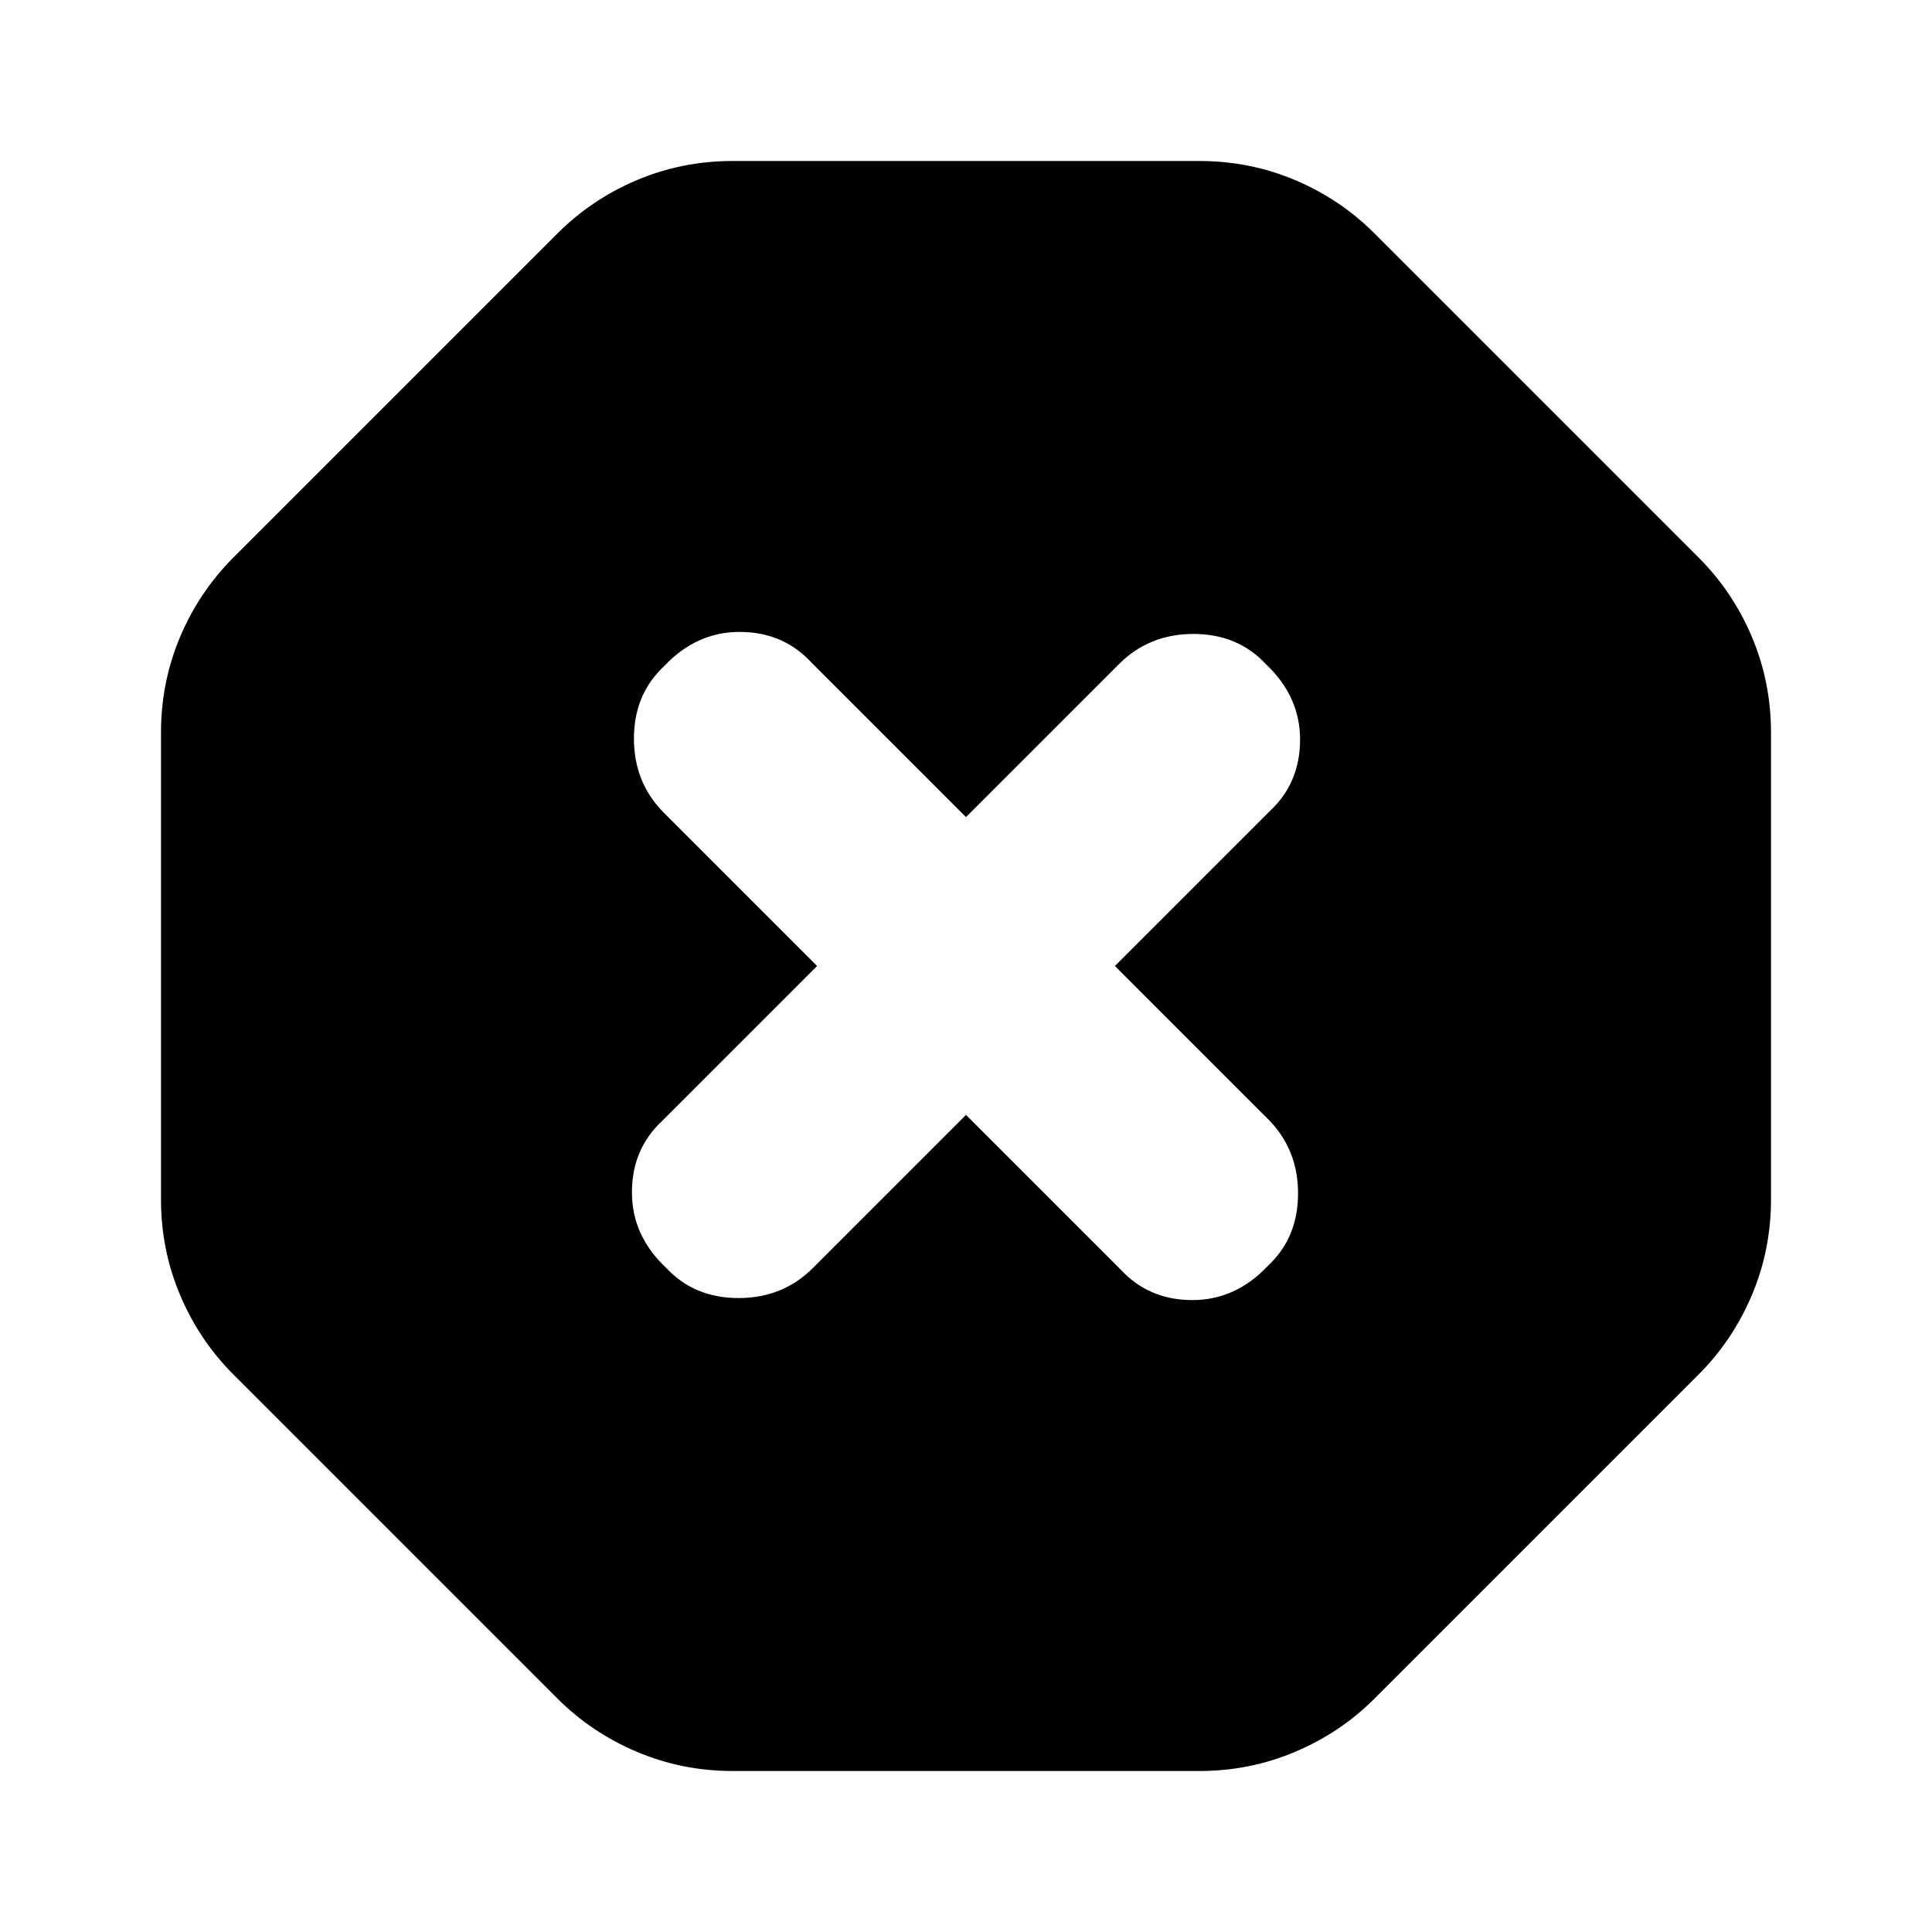 <svg xmlns="http://www.w3.org/2000/svg" height="24" width="24"><path d="M9.1 22Q8.475 22 7.912 21.762Q7.35 21.525 6.925 21.1L2.9 17.075Q2.475 16.65 2.237 16.087Q2 15.525 2 14.9V9.1Q2 8.475 2.237 7.912Q2.475 7.35 2.9 6.925L6.925 2.9Q7.35 2.475 7.912 2.237Q8.475 2 9.1 2H14.9Q15.525 2 16.088 2.237Q16.65 2.475 17.075 2.9L21.1 6.925Q21.525 7.35 21.763 7.912Q22 8.475 22 9.1V14.9Q22 15.525 21.763 16.087Q21.525 16.65 21.1 17.075L17.075 21.1Q16.65 21.525 16.088 21.762Q15.525 22 14.9 22ZM12 13.85 13.925 15.775Q14.275 16.15 14.812 16.15Q15.35 16.15 15.75 15.725Q16.125 15.375 16.125 14.825Q16.125 14.275 15.75 13.9L13.85 12L15.775 10.075Q16.15 9.725 16.15 9.188Q16.15 8.65 15.725 8.25Q15.375 7.875 14.825 7.875Q14.275 7.875 13.9 8.25L12 10.15L10.075 8.225Q9.725 7.85 9.188 7.85Q8.65 7.85 8.25 8.275Q7.875 8.625 7.875 9.175Q7.875 9.725 8.25 10.1L10.15 12L8.225 13.925Q7.85 14.275 7.85 14.812Q7.85 15.35 8.275 15.75Q8.625 16.125 9.175 16.125Q9.725 16.125 10.1 15.75Z"/></svg>